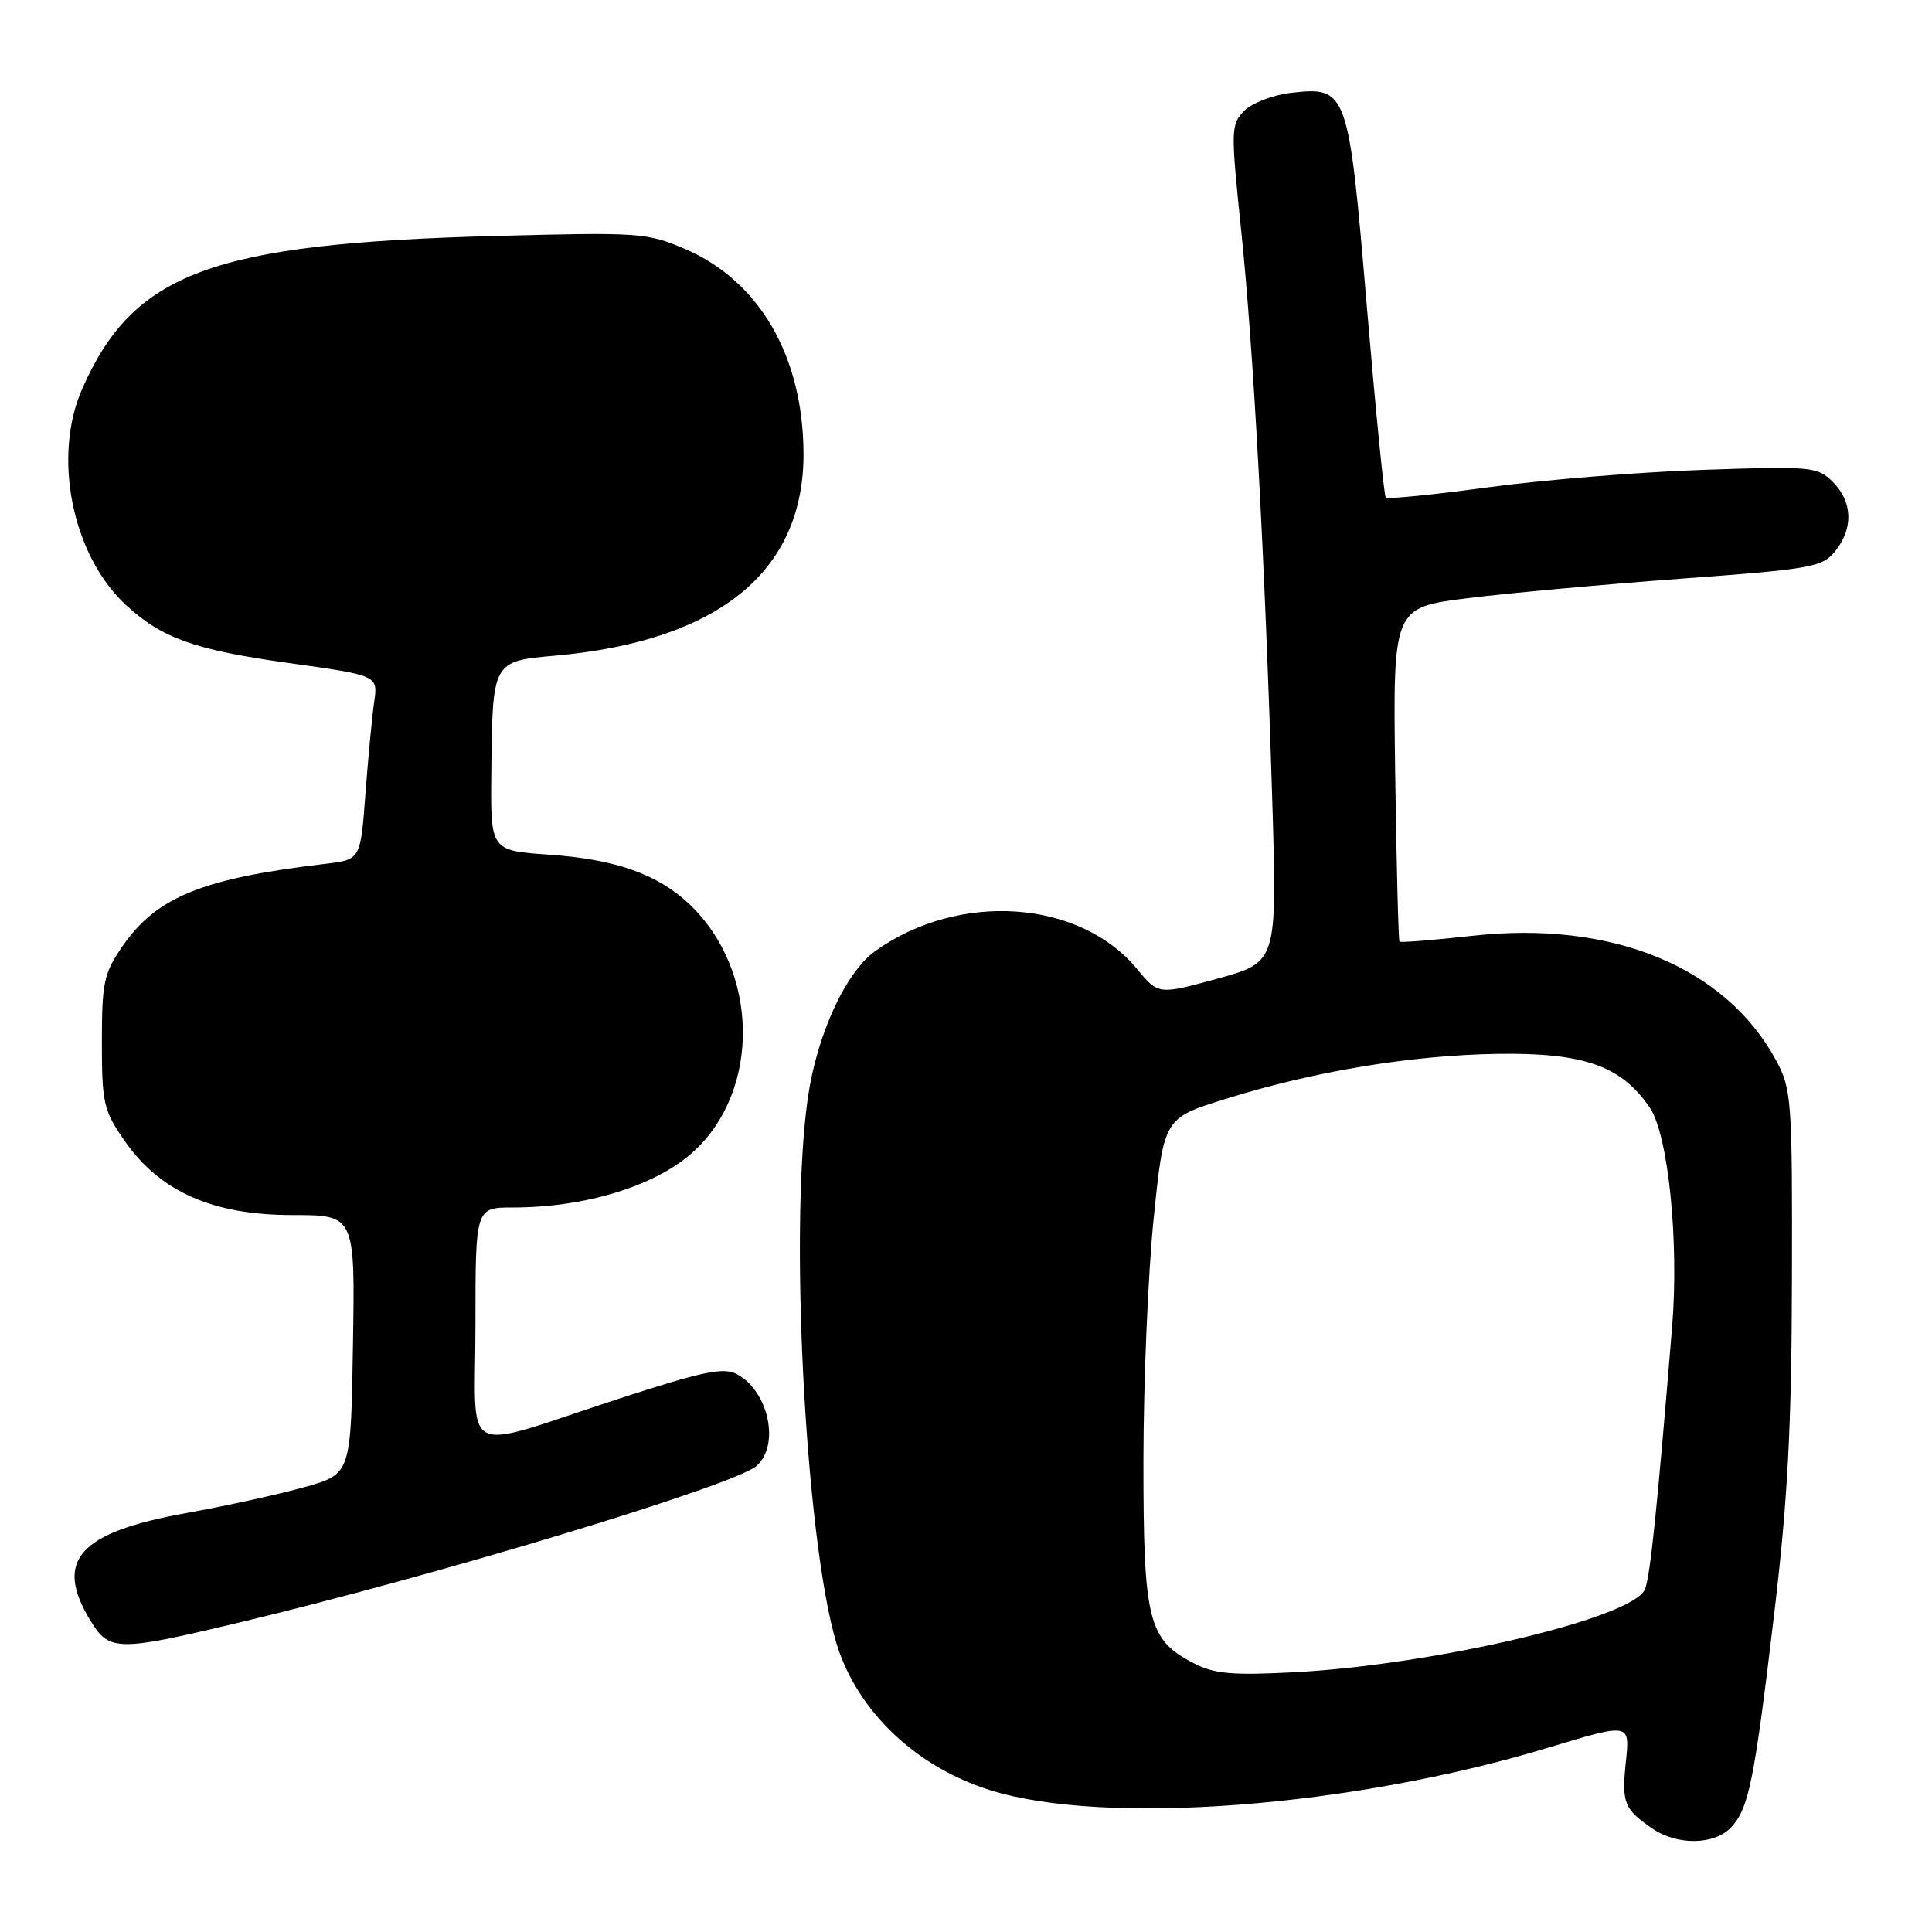 <?xml version="1.0" encoding="UTF-8" standalone="no"?>
<!DOCTYPE svg PUBLIC "-//W3C//DTD SVG 1.1//EN" "http://www.w3.org/Graphics/SVG/1.1/DTD/svg11.dtd" >
<svg xmlns="http://www.w3.org/2000/svg" xmlns:xlink="http://www.w3.org/1999/xlink" version="1.1" viewBox="0 0 256 256">
 <g >
 <path fill="currentColor"
d=" M 229.44 242.07 C 231.75 239.51 232.46 235.96 235.13 213.50 C 236.88 198.76 237.40 188.90 237.44 169.50 C 237.50 145.72 237.39 144.31 235.34 140.50 C 228.64 128.12 213.59 121.94 195.10 124.00 C 189.94 124.57 185.59 124.92 185.44 124.77 C 185.30 124.62 185.04 114.60 184.87 102.50 C 184.57 80.50 184.57 80.50 194.48 79.26 C 199.93 78.58 212.70 77.42 222.86 76.67 C 240.01 75.41 241.46 75.15 243.16 73.05 C 245.60 70.04 245.49 66.49 242.87 63.87 C 240.83 61.83 240.07 61.76 225.62 62.26 C 217.30 62.54 204.54 63.58 197.26 64.56 C 189.98 65.55 183.84 66.16 183.62 65.93 C 183.40 65.69 182.27 54.29 181.11 40.59 C 178.70 11.94 178.53 11.46 171.14 12.29 C 168.74 12.56 165.93 13.63 164.89 14.66 C 163.09 16.47 163.07 17.11 164.46 30.52 C 166.09 46.16 167.59 73.80 168.58 106.00 C 169.23 127.50 169.23 127.50 161.37 129.66 C 153.50 131.82 153.50 131.82 150.65 128.38 C 143.05 119.20 127.08 118.11 116.00 126.00 C 112.05 128.81 108.24 137.12 107.04 145.50 C 104.45 163.62 106.95 207.21 111.25 219.00 C 114.32 227.42 121.81 234.26 131.18 237.20 C 146.36 241.97 179.10 239.48 205.24 231.55 C 215.98 228.30 215.98 228.30 215.44 233.40 C 214.86 238.90 215.19 239.72 218.97 242.31 C 222.30 244.58 227.27 244.47 229.44 242.07 Z  M 31.80 214.97 C 58.16 208.67 97.35 196.80 100.25 194.24 C 103.38 191.47 101.84 184.32 97.64 182.08 C 95.87 181.14 93.14 181.71 82.00 185.34 C 60.56 192.33 63.00 193.60 63.00 175.52 C 63.00 160.00 63.00 160.00 67.95 160.00 C 77.59 160.00 86.90 157.13 91.85 152.63 C 100.83 144.47 100.59 128.58 91.34 119.80 C 87.17 115.84 81.52 113.85 72.77 113.25 C 65.00 112.71 65.00 112.71 65.10 102.61 C 65.25 87.53 65.20 87.62 73.64 86.87 C 95.26 84.92 106.55 75.69 106.47 60.03 C 106.40 47.20 100.63 37.24 90.81 33.01 C 85.74 30.83 84.73 30.76 65.51 31.27 C 28.06 32.27 17.71 36.11 10.91 51.48 C 6.92 60.48 9.55 73.54 16.66 80.14 C 21.43 84.56 25.75 86.11 38.17 87.84 C 50.09 89.50 50.09 89.50 49.58 93.00 C 49.30 94.92 48.78 100.42 48.42 105.21 C 47.77 113.91 47.77 113.91 43.14 114.46 C 26.85 116.38 20.77 118.84 16.26 125.34 C 13.76 128.95 13.50 130.15 13.50 138.07 C 13.50 146.17 13.72 147.14 16.51 151.16 C 21.17 157.89 28.19 161.00 38.70 161.00 C 47.05 161.00 47.05 161.00 46.77 178.16 C 46.50 195.32 46.50 195.32 40.39 197.04 C 37.02 197.99 29.93 199.55 24.62 200.50 C 10.41 203.06 7.12 206.77 11.99 214.75 C 14.48 218.84 15.56 218.85 31.80 214.97 Z  M 158.20 220.40 C 152.12 217.27 151.50 214.79 151.51 193.50 C 151.52 183.05 152.13 168.57 152.88 161.33 C 154.23 148.16 154.23 148.16 162.37 145.62 C 174.11 141.94 187.04 139.81 198.50 139.64 C 209.90 139.48 214.84 141.23 218.61 146.77 C 221.05 150.37 222.49 164.48 221.57 175.75 C 219.56 200.18 218.68 208.72 217.97 210.57 C 216.53 214.36 190.24 220.59 171.51 221.58 C 163.31 222.01 160.90 221.80 158.20 220.40 Z "/>
</g>
</svg>